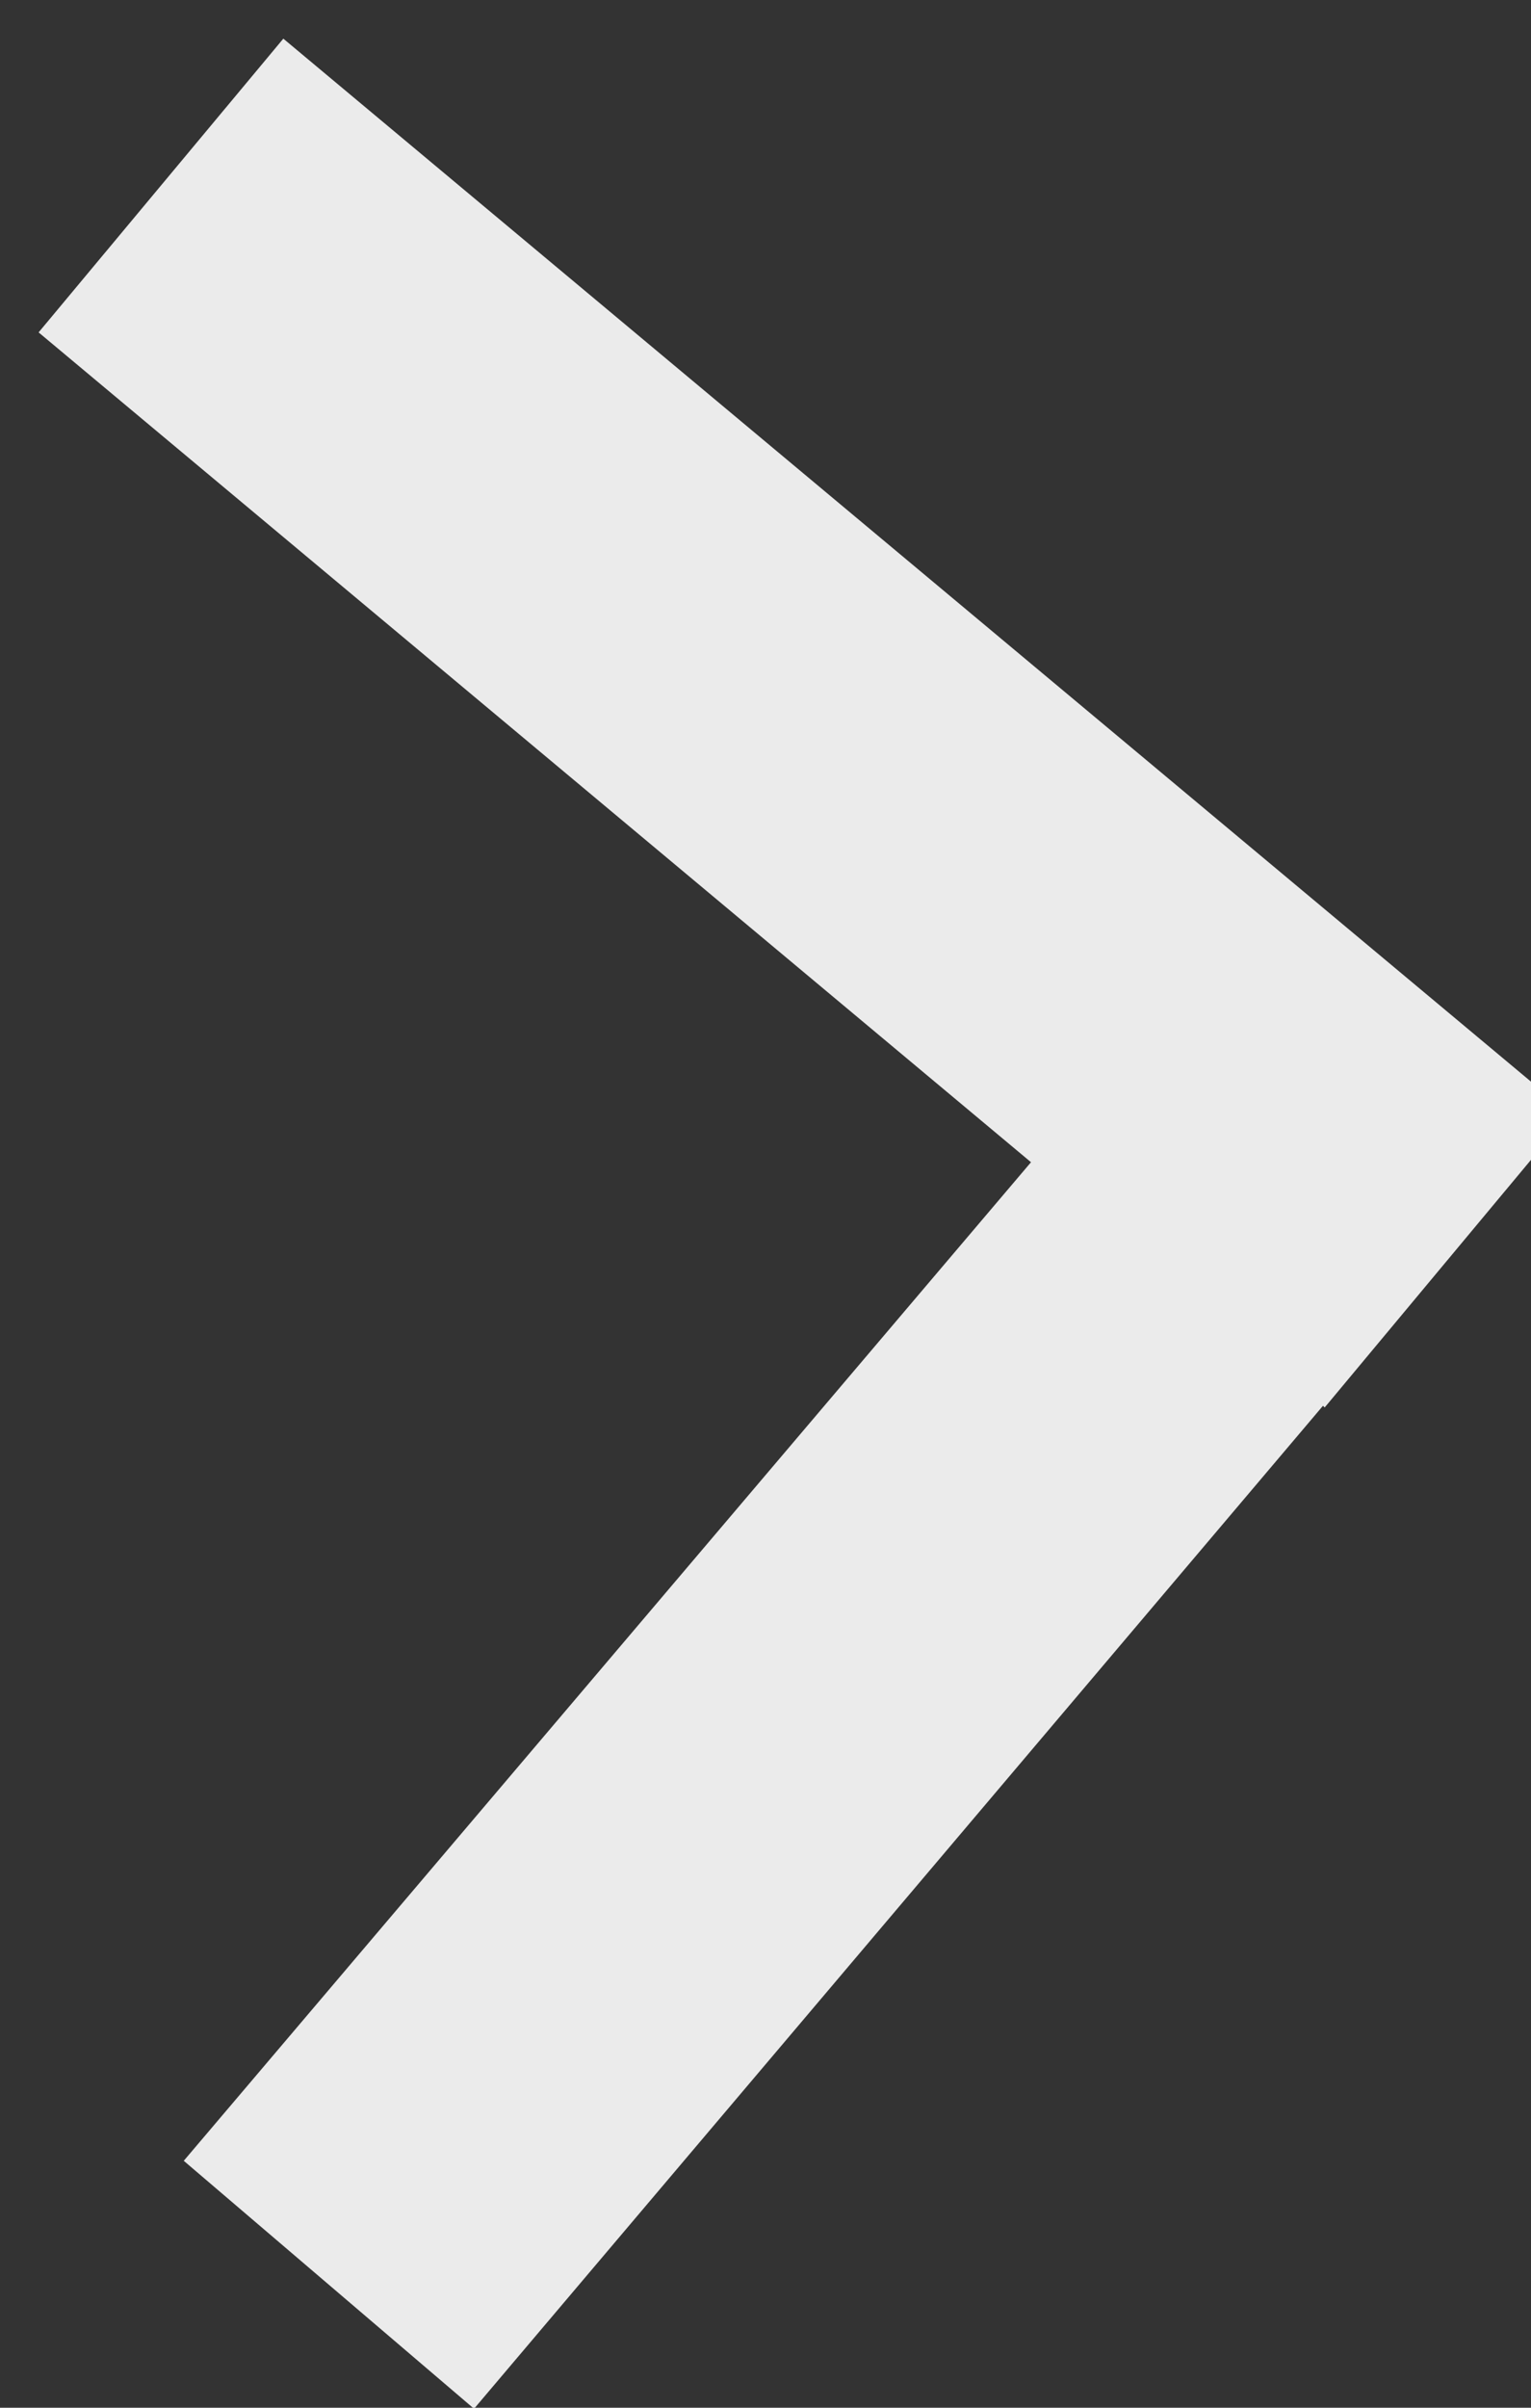 <?xml version="1.0" encoding="UTF-8" standalone="no"?>
<!DOCTYPE svg PUBLIC "-//W3C//DTD SVG 1.1//EN" "http://www.w3.org/Graphics/SVG/1.1/DTD/svg11.dtd">
<svg width="100%" height="100%" viewBox="0 0 21 33" version="1.1" xmlns="http://www.w3.org/2000/svg" xmlns:xlink="http://www.w3.org/1999/xlink" xml:space="preserve" style="fill-rule:evenodd;clip-rule:evenodd;stroke-linejoin:round;stroke-miterlimit:1.414;">
    <rect x="0" y="0" width="21" height="33" fill="#333333" stroke="none"/>
    <g transform="matrix(2.315,-2.22045e-16,2.22045e-16,2.315,-2579.7,-1319.71)">
        <path d="M1120.45,576.95L1114.57,572.037L1116.02,570.298L1123.64,576.663L1122.19,578.402L1122.18,578.392L1117.15,584.33L1115.43,582.862L1120.45,576.95Z" style="fill:rgb(235,235,235);"/>
    </g>
</svg>
